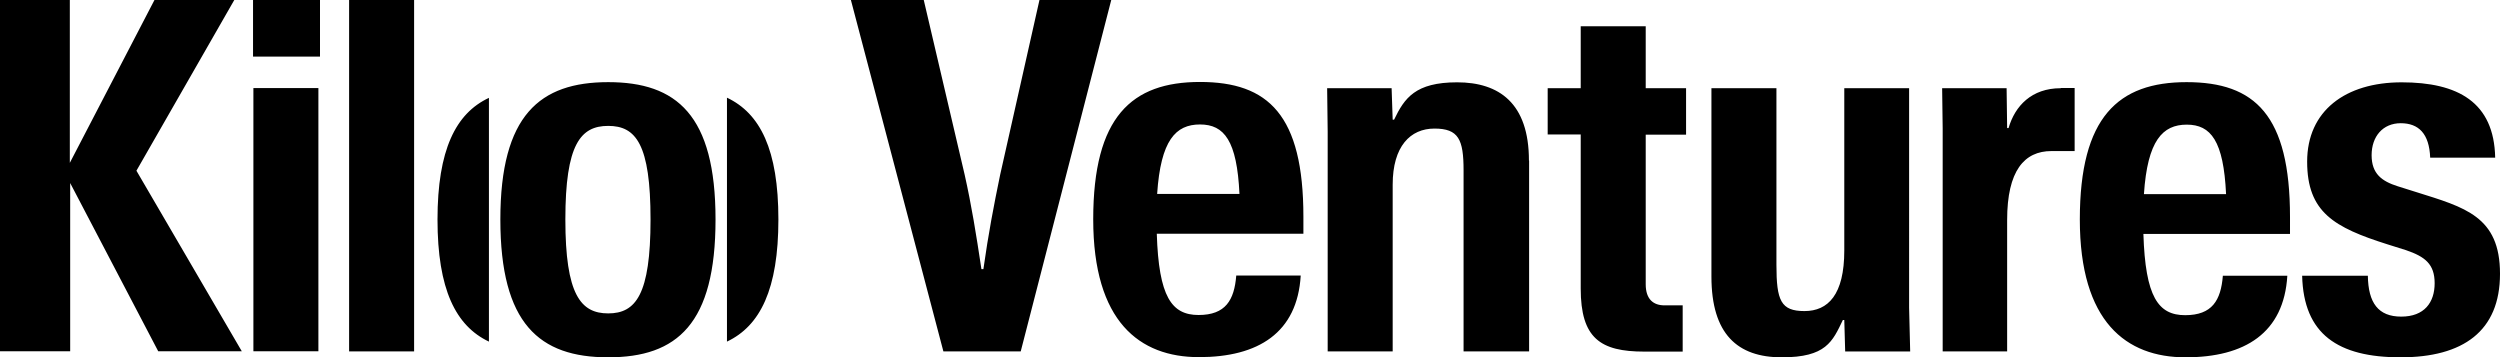 <?xml version="1.0" encoding="UTF-8"?>
<svg id="Layer_1" xmlns="http://www.w3.org/2000/svg" width="1400" height="200.1" version="1.1" viewBox="0 0 1400 200.1">
  <!-- Generator: Adobe Illustrator 29.7.1, SVG Export Plug-In . SVG Version: 2.1.1 Build 8)  -->
  <path d="M131.2,0l-54.8,95.6,59,101.1h-46.8l-49.3-94.2v94.2H0V0h39.1v91.2L86.5,0h44.6ZM141.9,49.3h36.4v147.4h-36.4V49.3ZM141.7,0h37.5v31.7h-37.5V0ZM195.5,196.8h36.4V0h-36.4v196.8ZM280.2,122.9c0,58.4,21.8,77.2,60.4,77.2s60.1-18.7,60.1-77.2-21.8-76.9-60.1-76.9-60.4,18.5-60.4,76.9M364.3,122.9c0,42.2-8.3,52.6-23.7,52.6s-24-10.5-24-52.6,8.5-52.4,24-52.4,23.7,10.2,23.7,52.4M407.1,54.8v136.5c18.6-8.8,28.8-29.3,28.8-68.4s-10.2-59.4-28.8-68.2M245,122.9c0,39.1,10.2,59.6,28.8,68.4V54.8c-18.6,8.7-28.8,29.1-28.8,68.2M528.3,196.8h43.3L622.3,0h-40.2l-22,97.8c-3.6,17.4-6.6,33.1-9.4,52.9h-1.1c-3-19.8-5.5-35.5-9.4-52.9L517.3,0h-40.8l51.8,196.8ZM729.9,130.9h-82.1c1.1,35.3,8.3,45.5,23.4,45.5s20-8.3,21.1-22.1h36.1c-1.9,32.1-23.8,45.7-57,45.7s-59.2-19.8-59.2-77.2,21.5-76.9,59.8-76.9,57.9,18.5,57.9,75.5v9.4ZM694.1,108.6c-1.4-29.8-8.5-38.9-22.1-38.9s-22,8.8-24,38.9h46ZM856.2,89.9c0-32.2-16.8-43.8-40.2-43.8s-29.5,8.8-35.3,20.9h-.8l-.6-17.6h-36.1l.3,24.5v122.9h36.4v-93.4c0-21.5,9.9-31.4,23.4-31.4s16.3,6.1,16.3,23.4v101.4h36.7v-106.9M944.2,49.4h-22.6V14.7h-36.4v34.7h-18.5v25.9h18.5v86.3c0,27.8,11,35.3,35.6,35.3h21.5v-25.9h-10.2c-6.1,0-10.5-3.3-10.5-11.8v-83.8h22.6v-25.9ZM1069.2,49.4h-36.4v90.9c0,24.8-9.1,33.9-22.3,33.9s-15.7-5.8-15.7-25.9V49.4h-36.4v105.5c0,32.2,14.6,45.2,39.4,45.2s28.4-8.8,34.2-20.9h.8l.5,17.6h36.4l-.6-24.5V49.4ZM1154,49.4c-16.3,0-25.6,9.9-29.2,22.3h-.8l-.3-22.3h-36.1l.3,22.6v124.8h36.1v-73.6c0-27.6,9.6-38.6,24.8-38.6h13v-35.3h-7.7ZM1282.4,131h-82.1c1.1,35.3,8.3,45.5,23.4,45.5s20-8.3,21.1-22.1h36.1c-1.9,32.1-23.8,45.7-57,45.7s-59.2-19.8-59.2-77.2,21.5-76.9,59.8-76.9,57.9,18.5,57.9,75.5v9.4ZM1246.6,108.7c-1.4-29.8-8.5-38.9-22-38.9s-22,8.8-24,38.9h46ZM1289.2,154.4c.8,32.8,20.1,45.7,55.1,45.7s55.7-14.6,55.7-46.8-19.8-37.2-46.8-45.7l-10.5-3.3c-8.8-2.8-14.6-6.9-14.6-17.4s6.3-17.9,16.3-17.9,16,5.8,16.5,19.3h36.4c-.6-31.1-20.9-42.2-52.4-42.2s-52.9,16-52.9,44.4,15.2,36.9,44.9,46.3l10.5,3.3c10.5,3.6,16,7.7,16,18.5s-5.8,18.7-18.7,18.7-18.5-7.7-18.7-22.9h-36.7"/>
</svg>